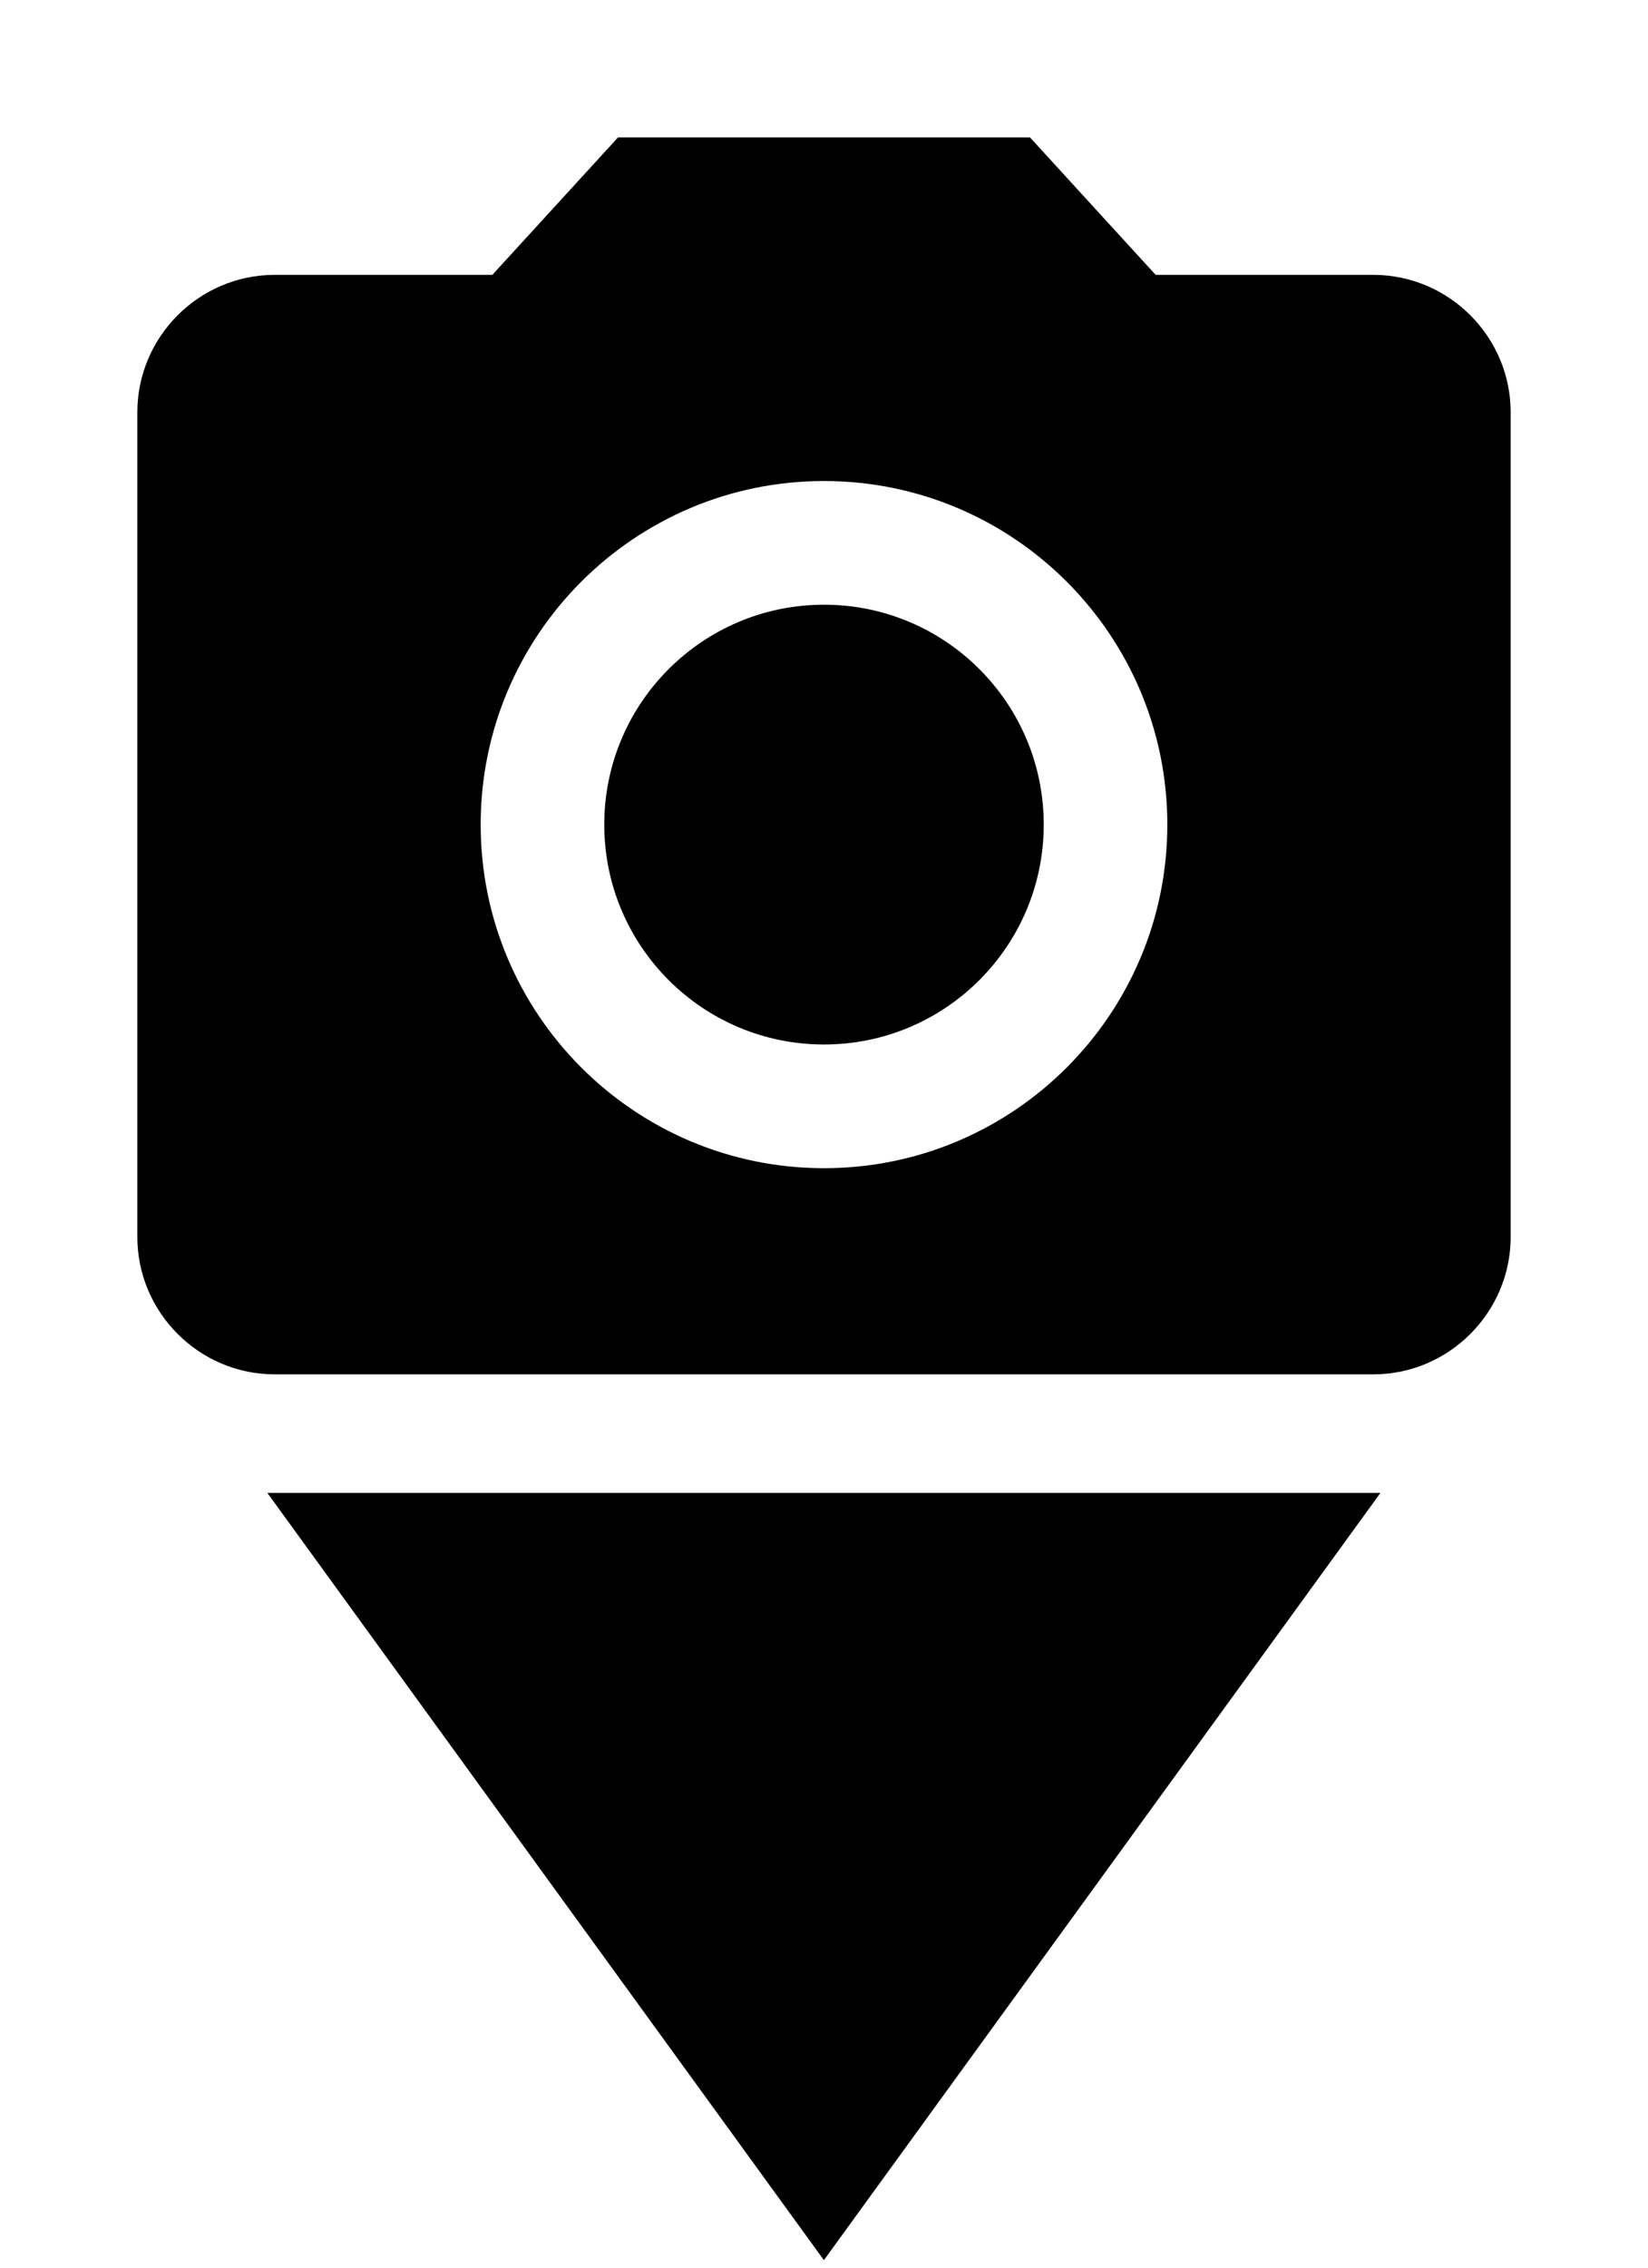 <?xml version="1.0"?>
<svg width="24" height="33" xmlns="http://www.w3.org/2000/svg" xmlns:svg="http://www.w3.org/2000/svg" xmlns:xlink="http://www.w3.org/1999/xlink">
 <g>
  <title>Layer 1</title>
  <circle fill="black" id="svg_1" r="3.2" cy="12" cx="12"/>
  <path fill="black" id="svg_2" d="m9,2l-1.83,2l-3.17,0c-1.1,0 -2,0.9 -2,2l0,12c0,1.1 0.9,2 2,2l16,0c1.1,0 2,-0.9 2,-2l0,-12c0,-1.1 -0.9,-2 -2,-2l-3.17,0l-1.83,-2l-6,0zm3,15c-2.76,0 -5,-2.24 -5,-5s2.24,-5 5,-5s5,2.24 5,5s-2.24,5 -5,5z"/>
  <path id="svg_3" fill="none" d="m0,0l24,0l0,24l-24,0l0,-24z"/>
  <use x="-5.88" y="-32.946" transform="matrix(1.621,0,0,2.233,2.078,72.964) " xlink:href="#svg_4" id="svg_5"/>
 </g>
 <defs>
  <symbol id="svg_4" viewBox="0 0 24 24" height="24" width="24" xmlns="http://www.w3.org/2000/svg">
   <path d="m7,10l5,5l5,-5l-10,0z"/>
   <path fill="none" d="m0,0l24,0l0,24l-24,0l0,-24z"/>
  </symbol>
 </defs>
</svg>